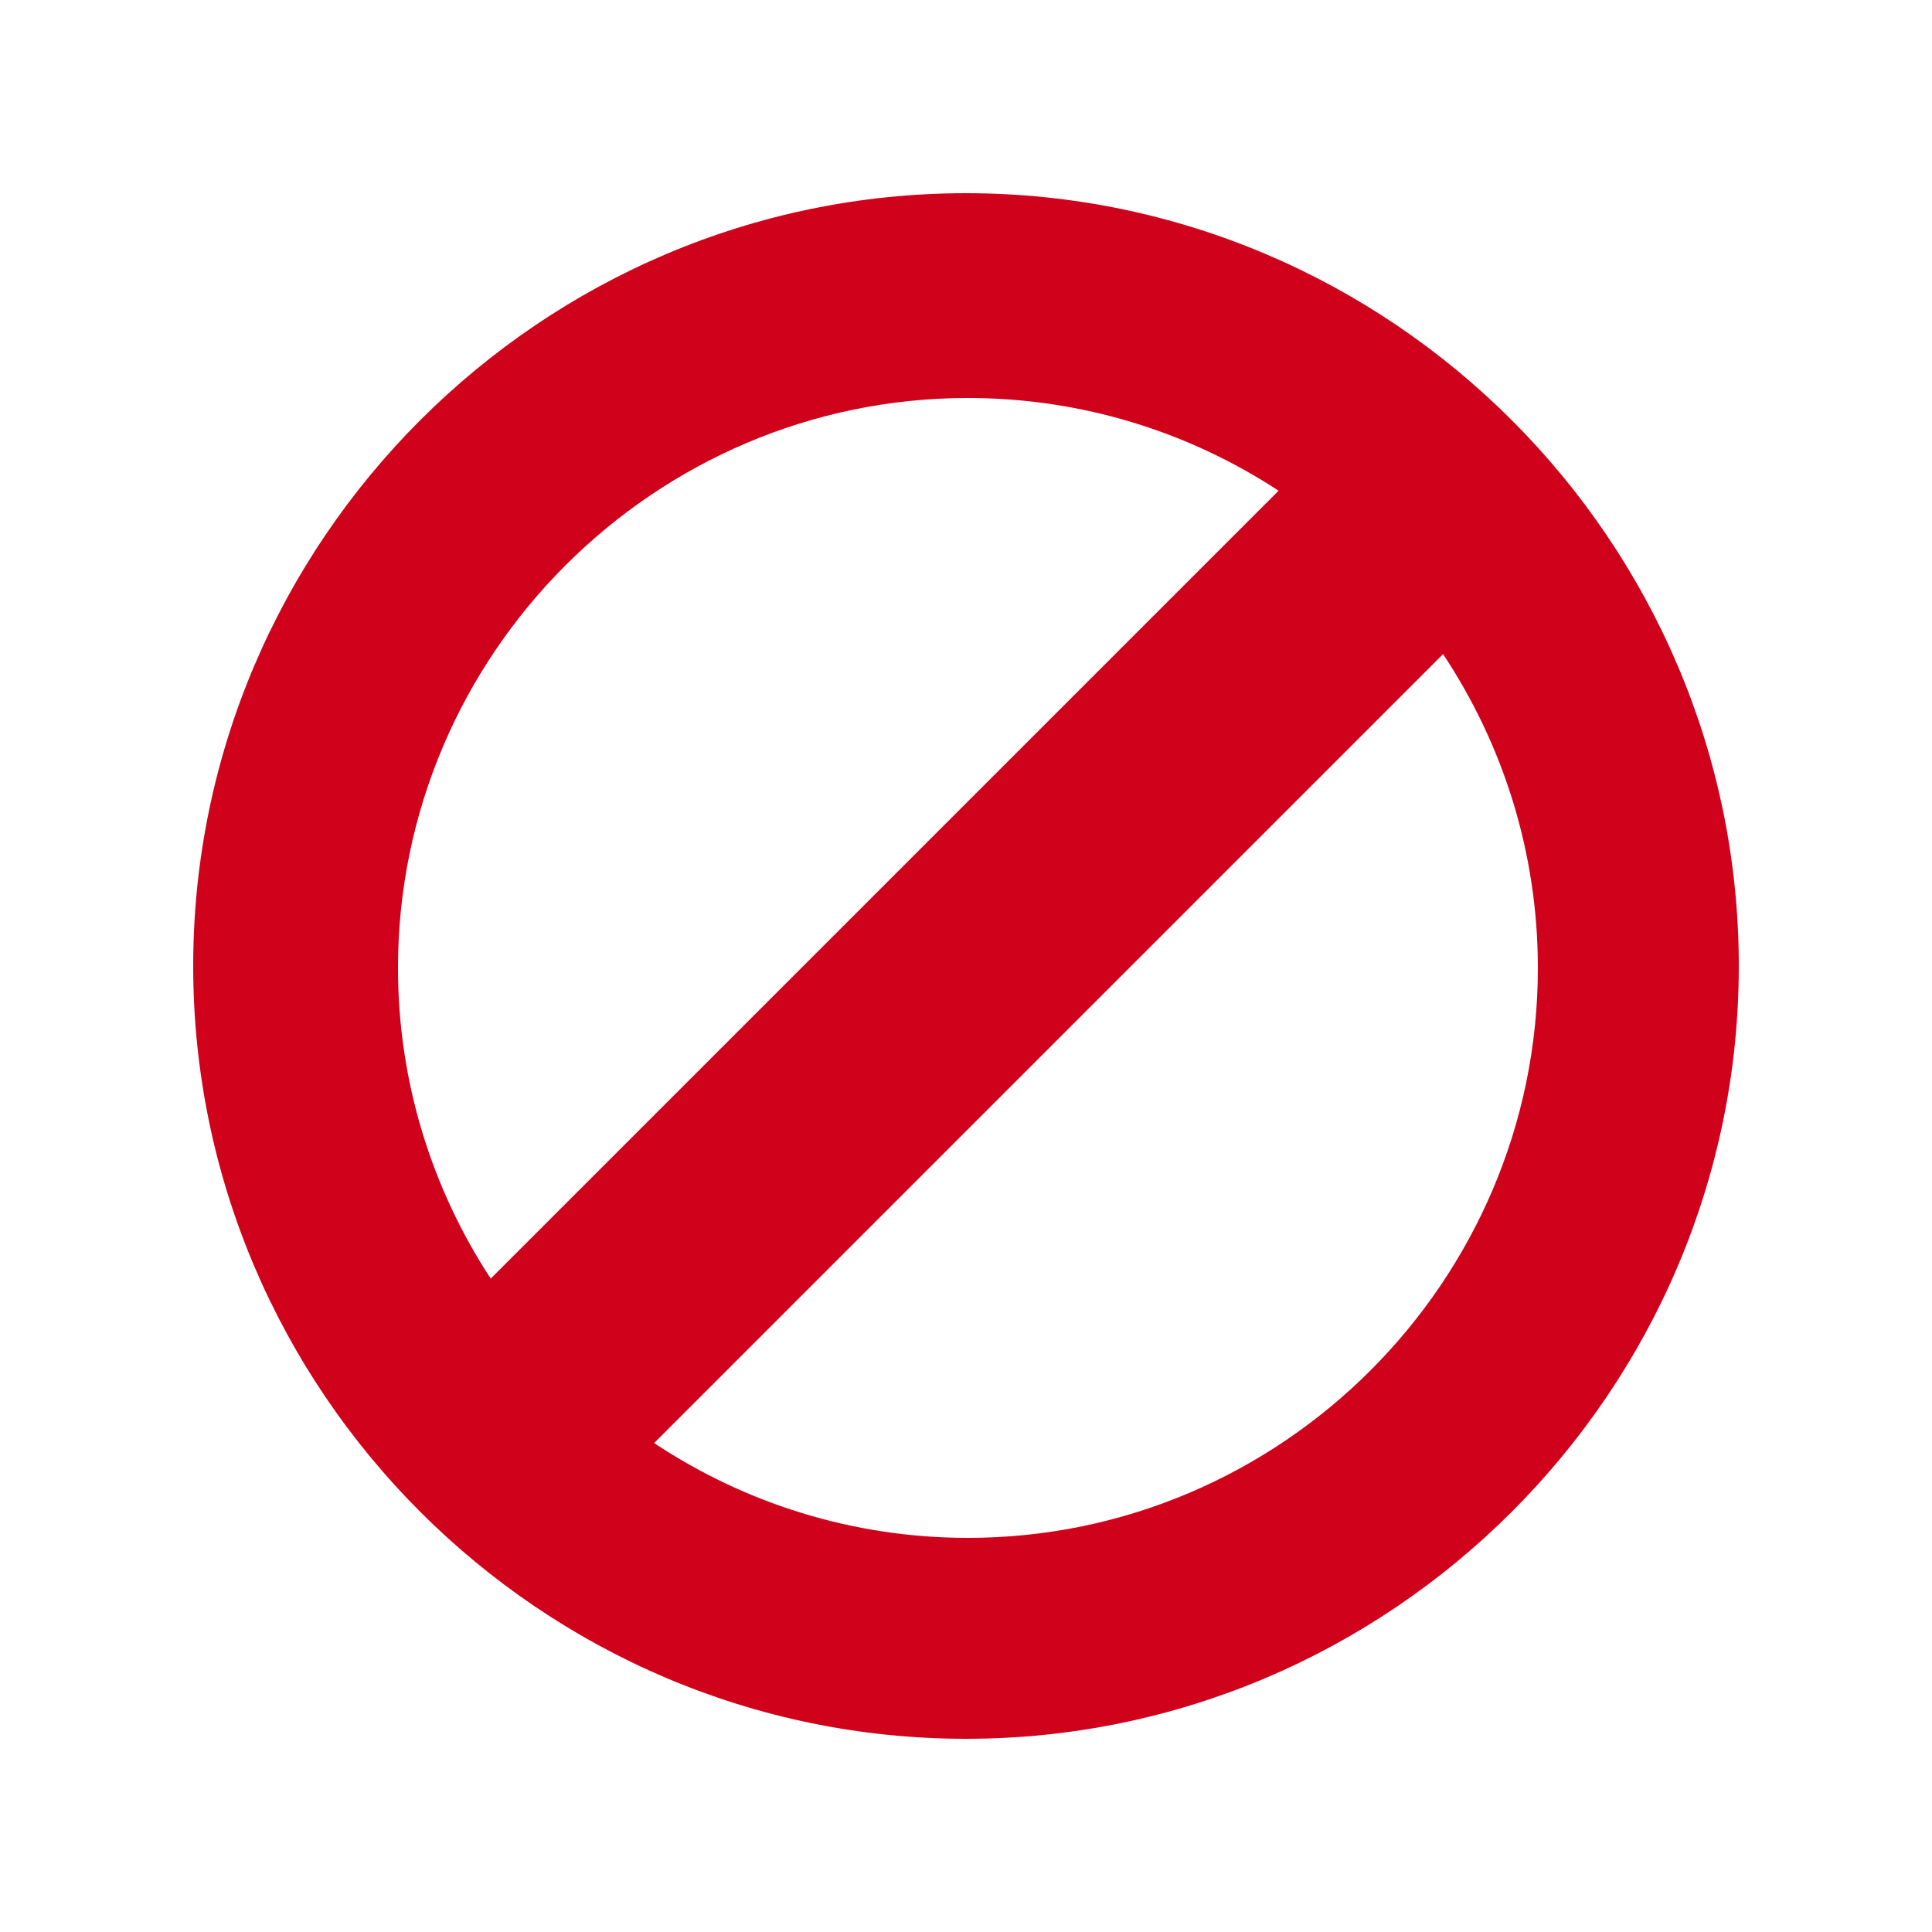 <?xml version="1.0" encoding="UTF-8"?>
<svg width="500px" height="500px" viewBox="0 0 500 500" version="1.1" xmlns="http://www.w3.org/2000/svg" xmlns:xlink="http://www.w3.org/1999/xlink">
    <!-- Generator: Sketch 3.8.3 (29802) - http://www.bohemiancoding.com/sketch -->
    <title>closed-red</title>
    <desc>Created with Sketch.</desc>
    <defs></defs>
    <g id="Icons" stroke="none" stroke-width="1" fill="none" fill-rule="evenodd">
        <g id="closed-red" fill="#D0011B">
            <path d="M126.999,330.897 C111.835,307.733 103,280.098 103,250.5 C103,169.375 169.375,103 250.5,103 C280.098,103 307.733,111.835 330.897,126.999 L126.999,330.897 Z M169.286,373.462 C192.616,388.955 220.553,398 250.5,398 C331.625,398 398,331.625 398,250.5 C398,220.553 388.955,192.616 373.462,169.286 L169.286,373.462 Z M250,50 C140,50 50,140 50,250 C50,360 140,450 250,450 C360,450 450,360 450,250 C450,140 360,50 250,50 Z" id="Combined-Shape"></path>
        </g>
    </g>
</svg>